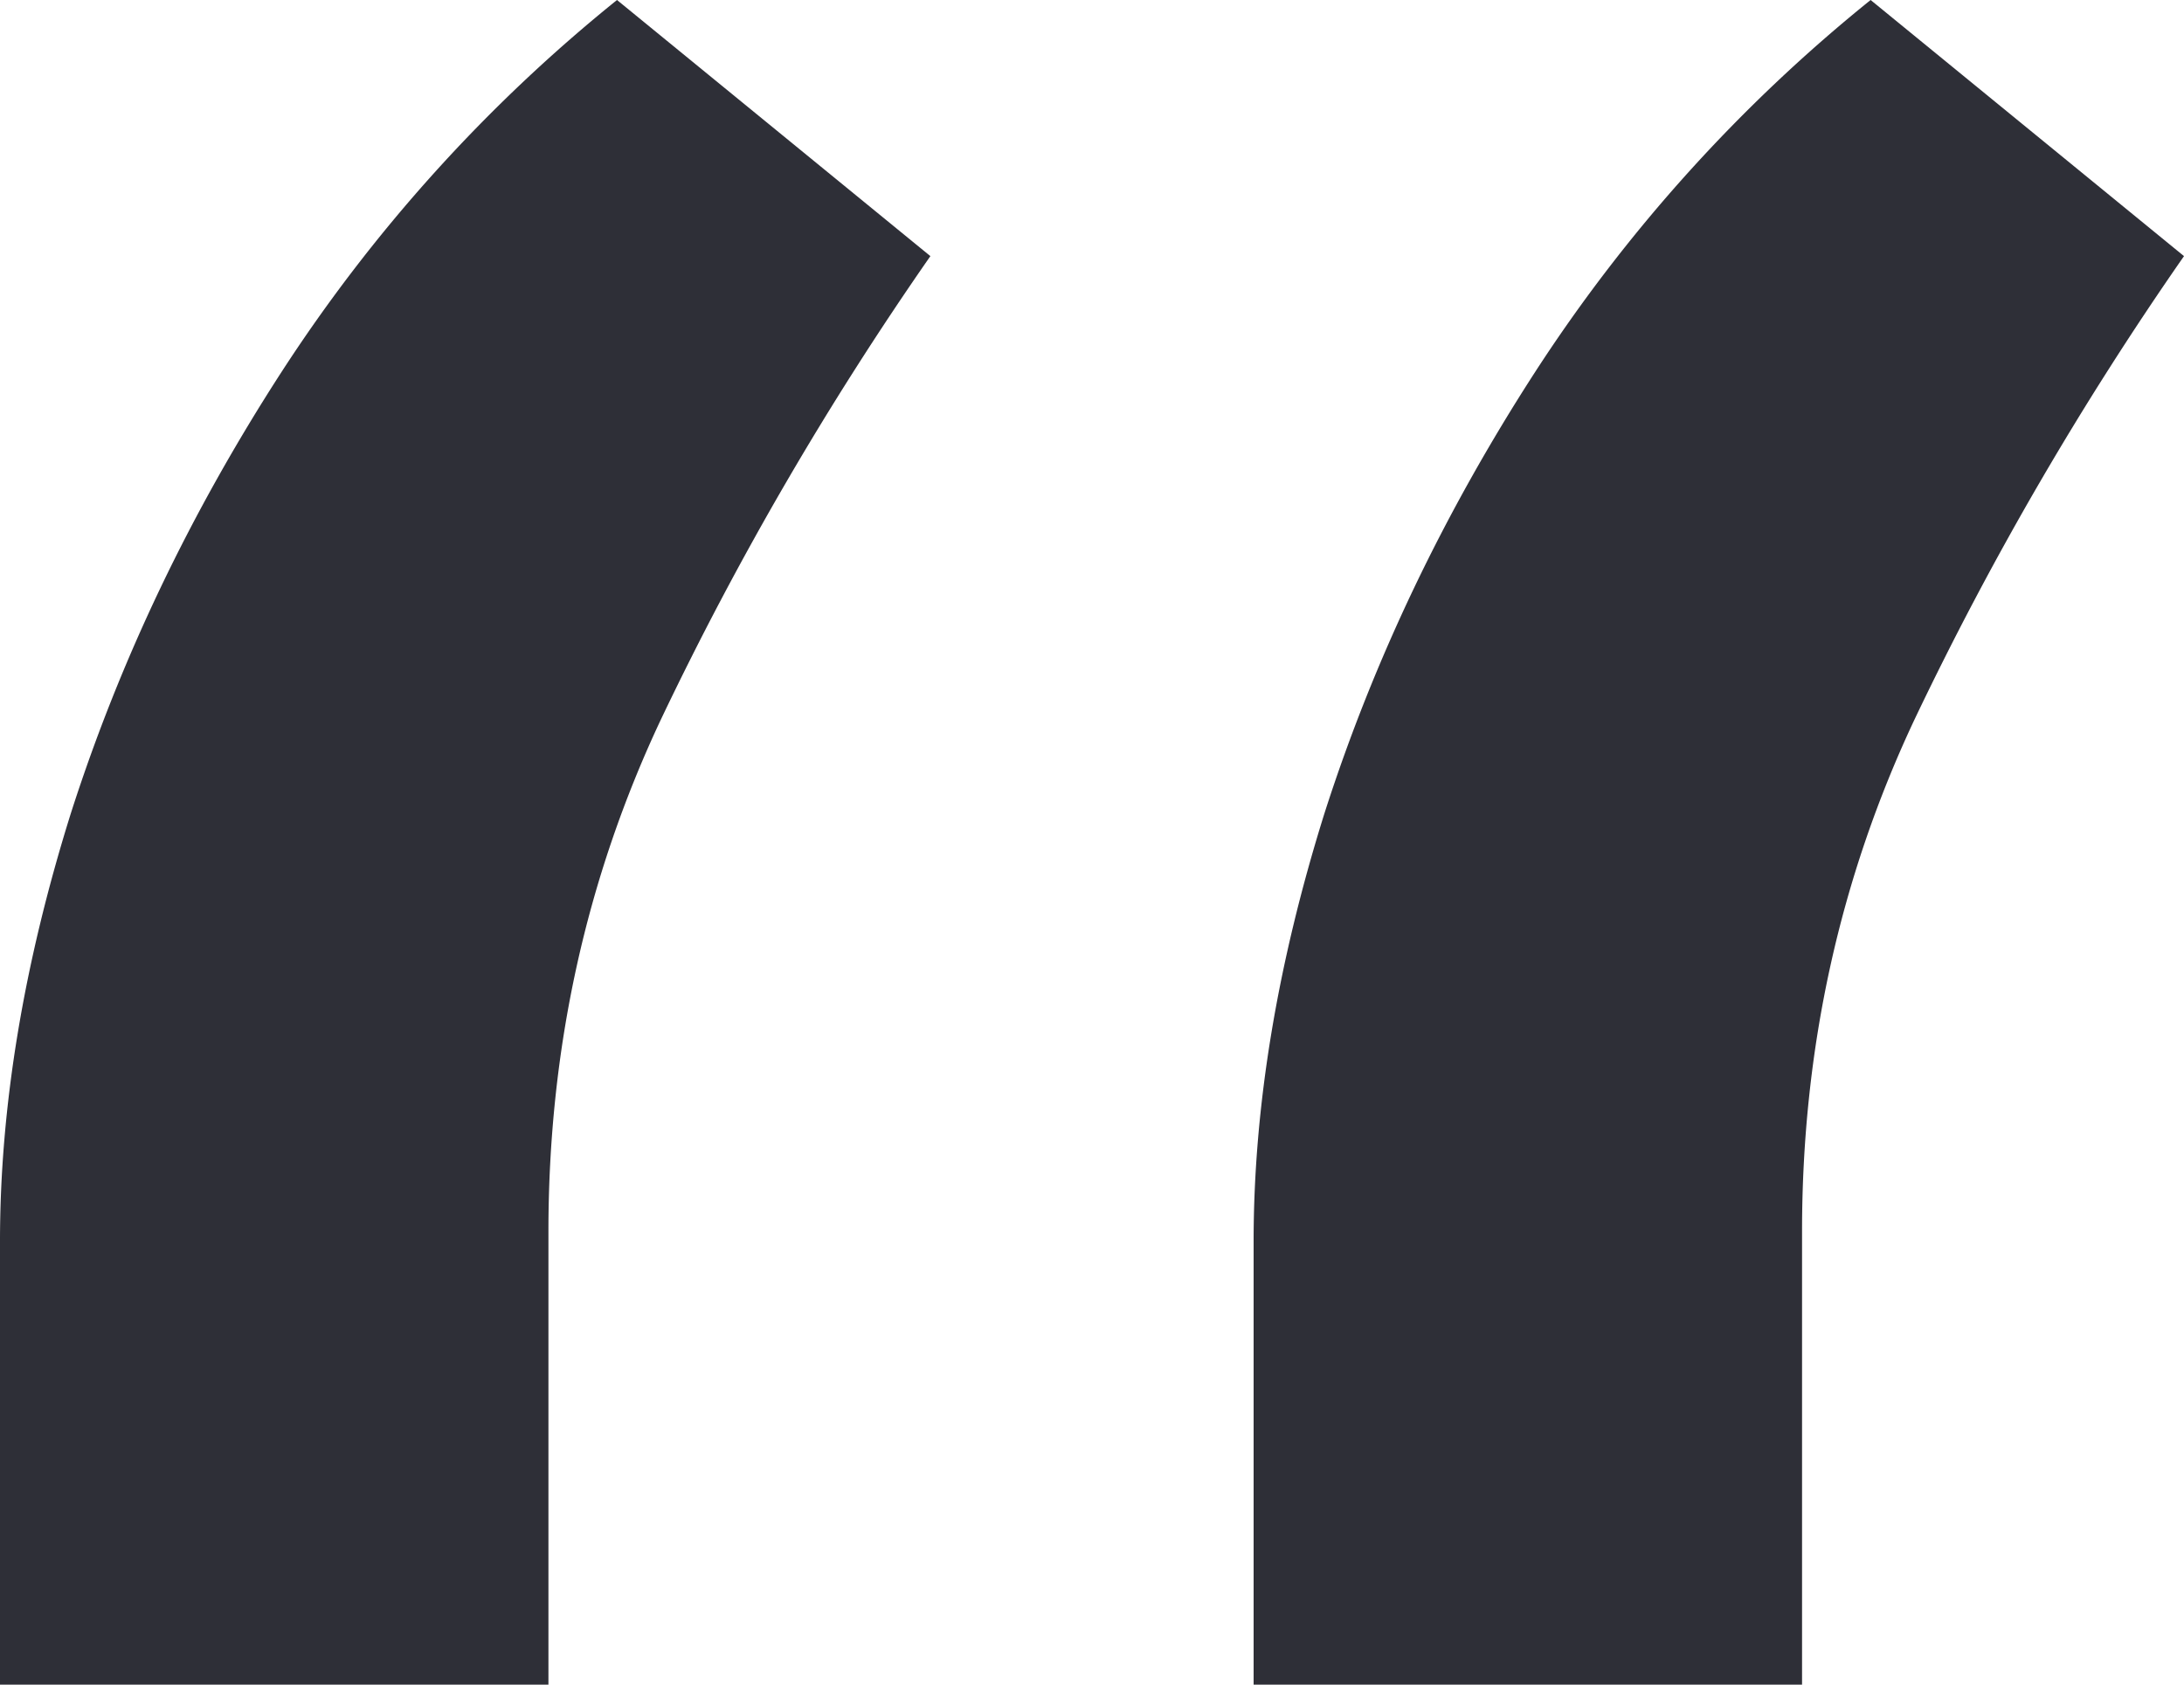 <svg xmlns="http://www.w3.org/2000/svg" width="35" height="27" fill="none" xmlns:v="https://vecta.io/nano"><path d="M0 27v-7.105c0-2.158.379-4.447 1.138-6.868.785-2.447 1.91-4.803 3.374-7.066A25.36 25.36 0 0 1 9.888 0l5.022 4.105c-1.648 2.368-3.087 4.842-4.316 7.421-1.203 2.553-1.805 5.289-1.805 8.21V27H0zm20.09 0v-7.105c0-2.158.379-4.447 1.138-6.868.785-2.447 1.91-4.803 3.374-7.066A25.36 25.36 0 0 1 29.978 0L35 4.105c-1.648 2.368-3.087 4.842-4.316 7.421-1.203 2.553-1.805 5.289-1.805 8.21V27H20.09z" fill="#2e2f37"/></svg>